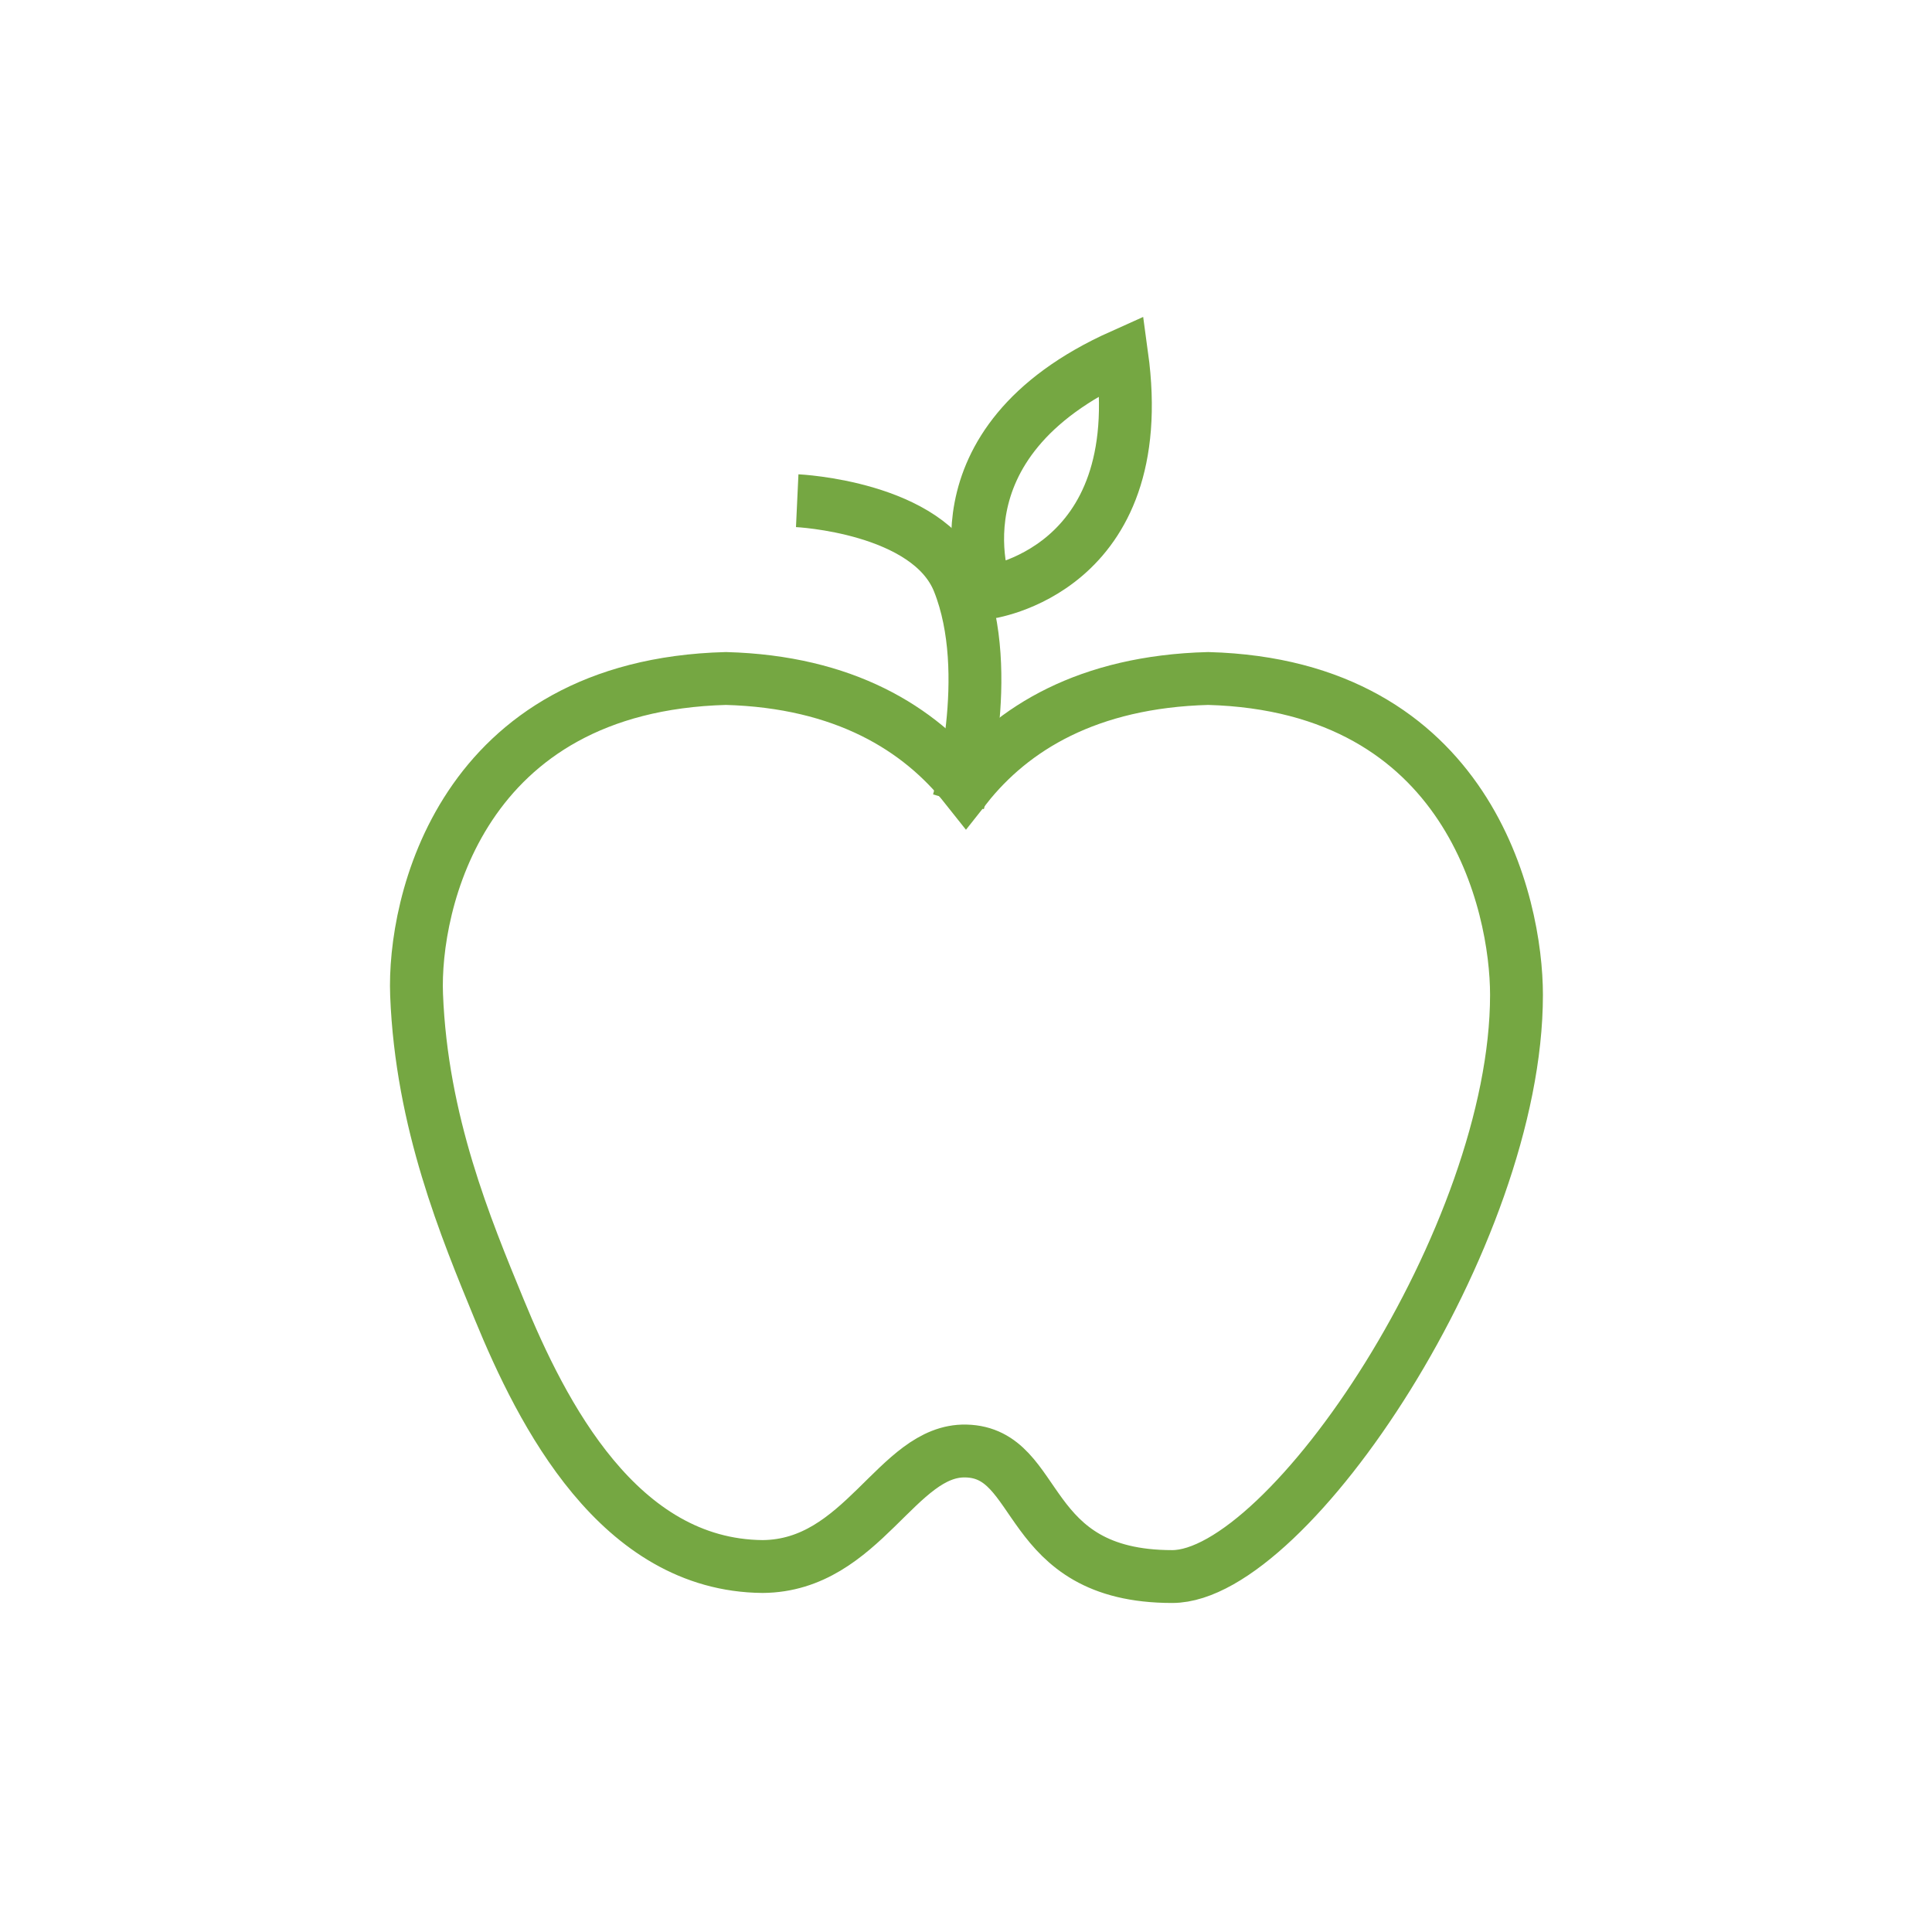 <?xml version="1.0" encoding="utf-8"?>
<!-- Generator: Adobe Illustrator 16.0.0, SVG Export Plug-In . SVG Version: 6.00 Build 0)  -->
<!DOCTYPE svg PUBLIC "-//W3C//DTD SVG 1.1//EN" "http://www.w3.org/Graphics/SVG/1.1/DTD/svg11.dtd">
<svg version="1.1" id="Layer_1" xmlns="http://www.w3.org/2000/svg" xmlns:xlink="http://www.w3.org/1999/xlink" x="0px" y="0px"
	 width="260px" height="260px" viewBox="0 0 260 260" enable-background="new 0 0 260 260" xml:space="preserve">
<g>
	<g>
		<path fill="none" stroke="#75A742" stroke-width="7.113" stroke-miterlimit="10" d="M204.083,133.874
			c-0.002-12.154-6.37-41.607-41.499-42.566c-16.204,0.433-26.371,6.734-32.596,14.624c-6.254-7.89-16.369-14.191-32.304-14.624
			c-35.725,0.959-42.097,30.422-41.622,42.566c0.674,17.162,6.613,31.368,11.109,42.31c5.787,14.088,16.103,34.471,35.463,34.631
			c13.488-0.103,18.092-15.761,27.354-15.546c10.4,0.239,7.384,16.895,27.764,16.895
			C173.35,212.163,204.092,166.373,204.083,133.874z"/>
	</g>
	<path fill="none" stroke="#75A742" stroke-width="7.113" stroke-miterlimit="10" d="M128.986,107.899
		c0,0,4.982-17.198,0.015-29.615c-4.027-10.077-21.716-10.902-21.716-10.902"/>
	<path fill="none" stroke="#75A742" stroke-width="7.113" stroke-miterlimit="10" d="M132.776,79.783
		c0,0-8.222-20.115,18.191-31.946C154.981,77.025,132.776,79.783,132.776,79.783z"/>
</g>
</svg>

